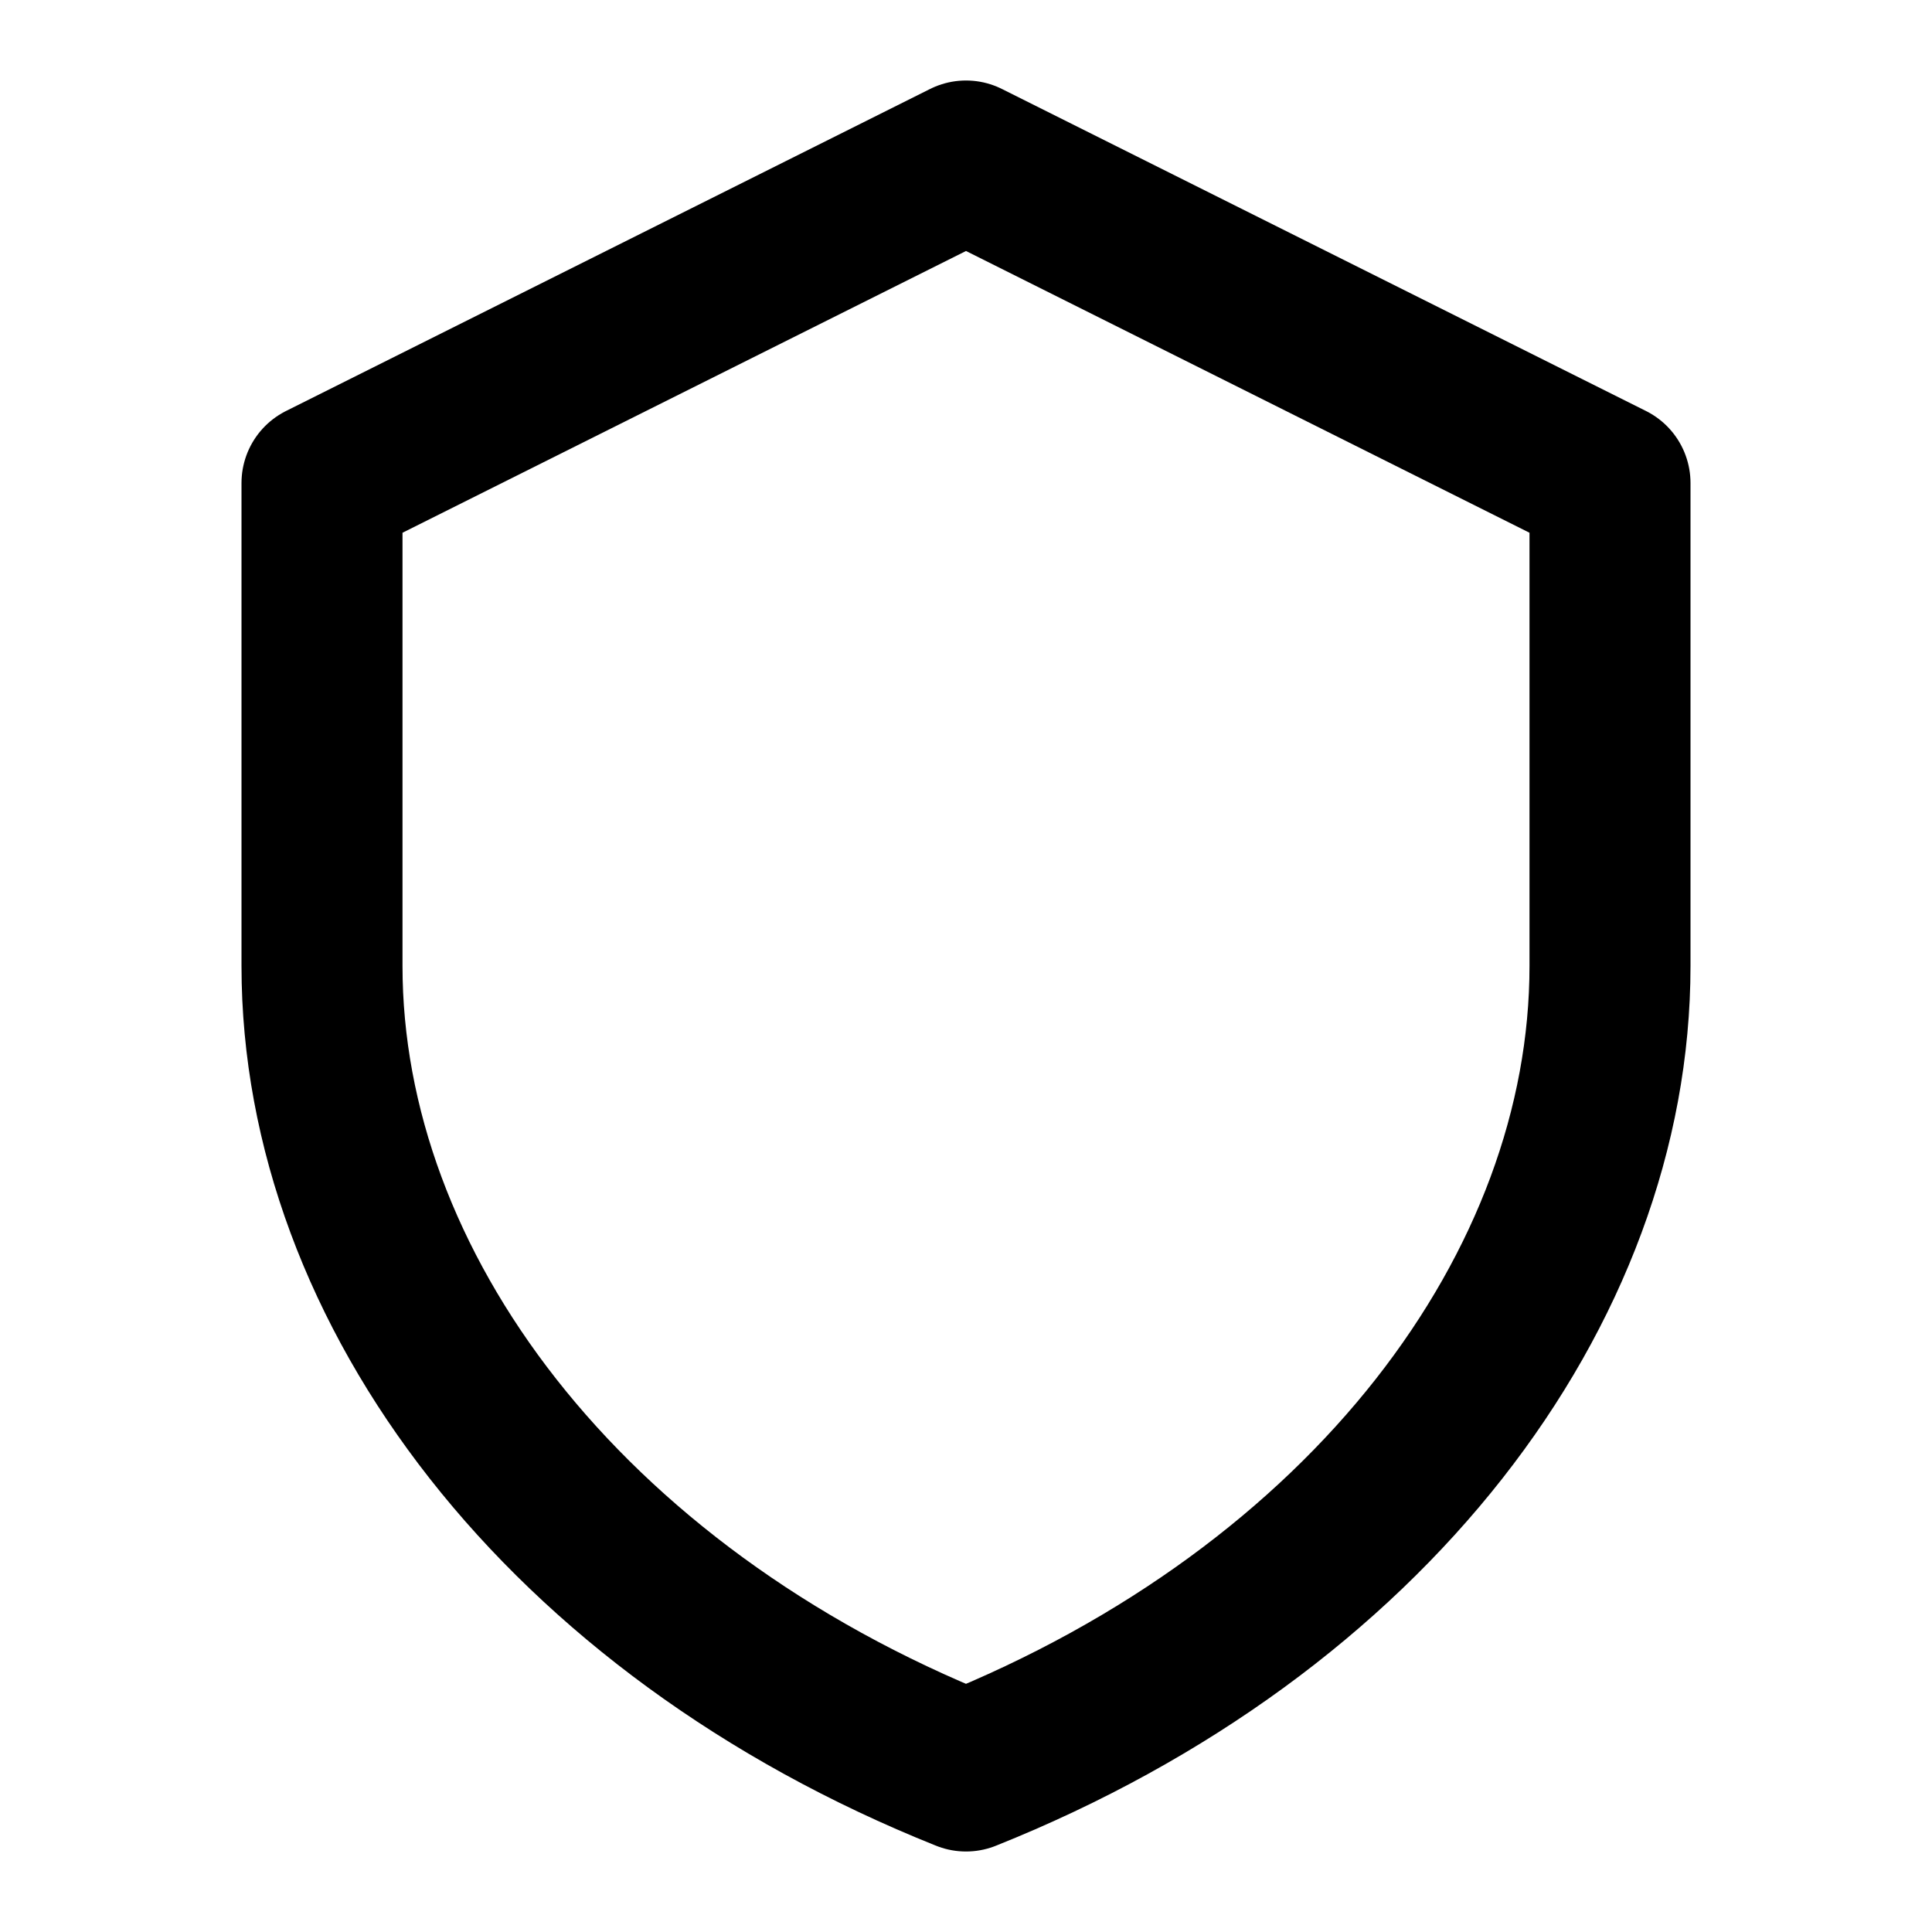 <?xml version="1.0" encoding="UTF-8"?>
<svg width="24px" height="24px" viewBox="0 0 24 24" version="1.1" xmlns="http://www.w3.org/2000/svg" xmlns:xlink="http://www.w3.org/1999/xlink">
    <!-- Generator: Sketch 48.2 (47327) - http://www.bohemiancoding.com/sketch -->
    <title>shield</title>
    <desc>Created with Sketch.</desc>
    <defs></defs>
    <g id="Page-1" stroke="none" stroke-width="1" fill="none" fill-rule="evenodd" stroke-linecap="round" stroke-linejoin="round">
        <g id="shield" stroke="#000000" stroke-width="2">
            <path d="M12,2 L4,6 C4,7.333 4,9.333 4,12 C4,16 7,20 12,22 C17,20 20,16.002 20,12 C20,12 20,10 20,6 L12,2 Z" id="Path-3"></path>
        </g>
    </g>
</svg>
